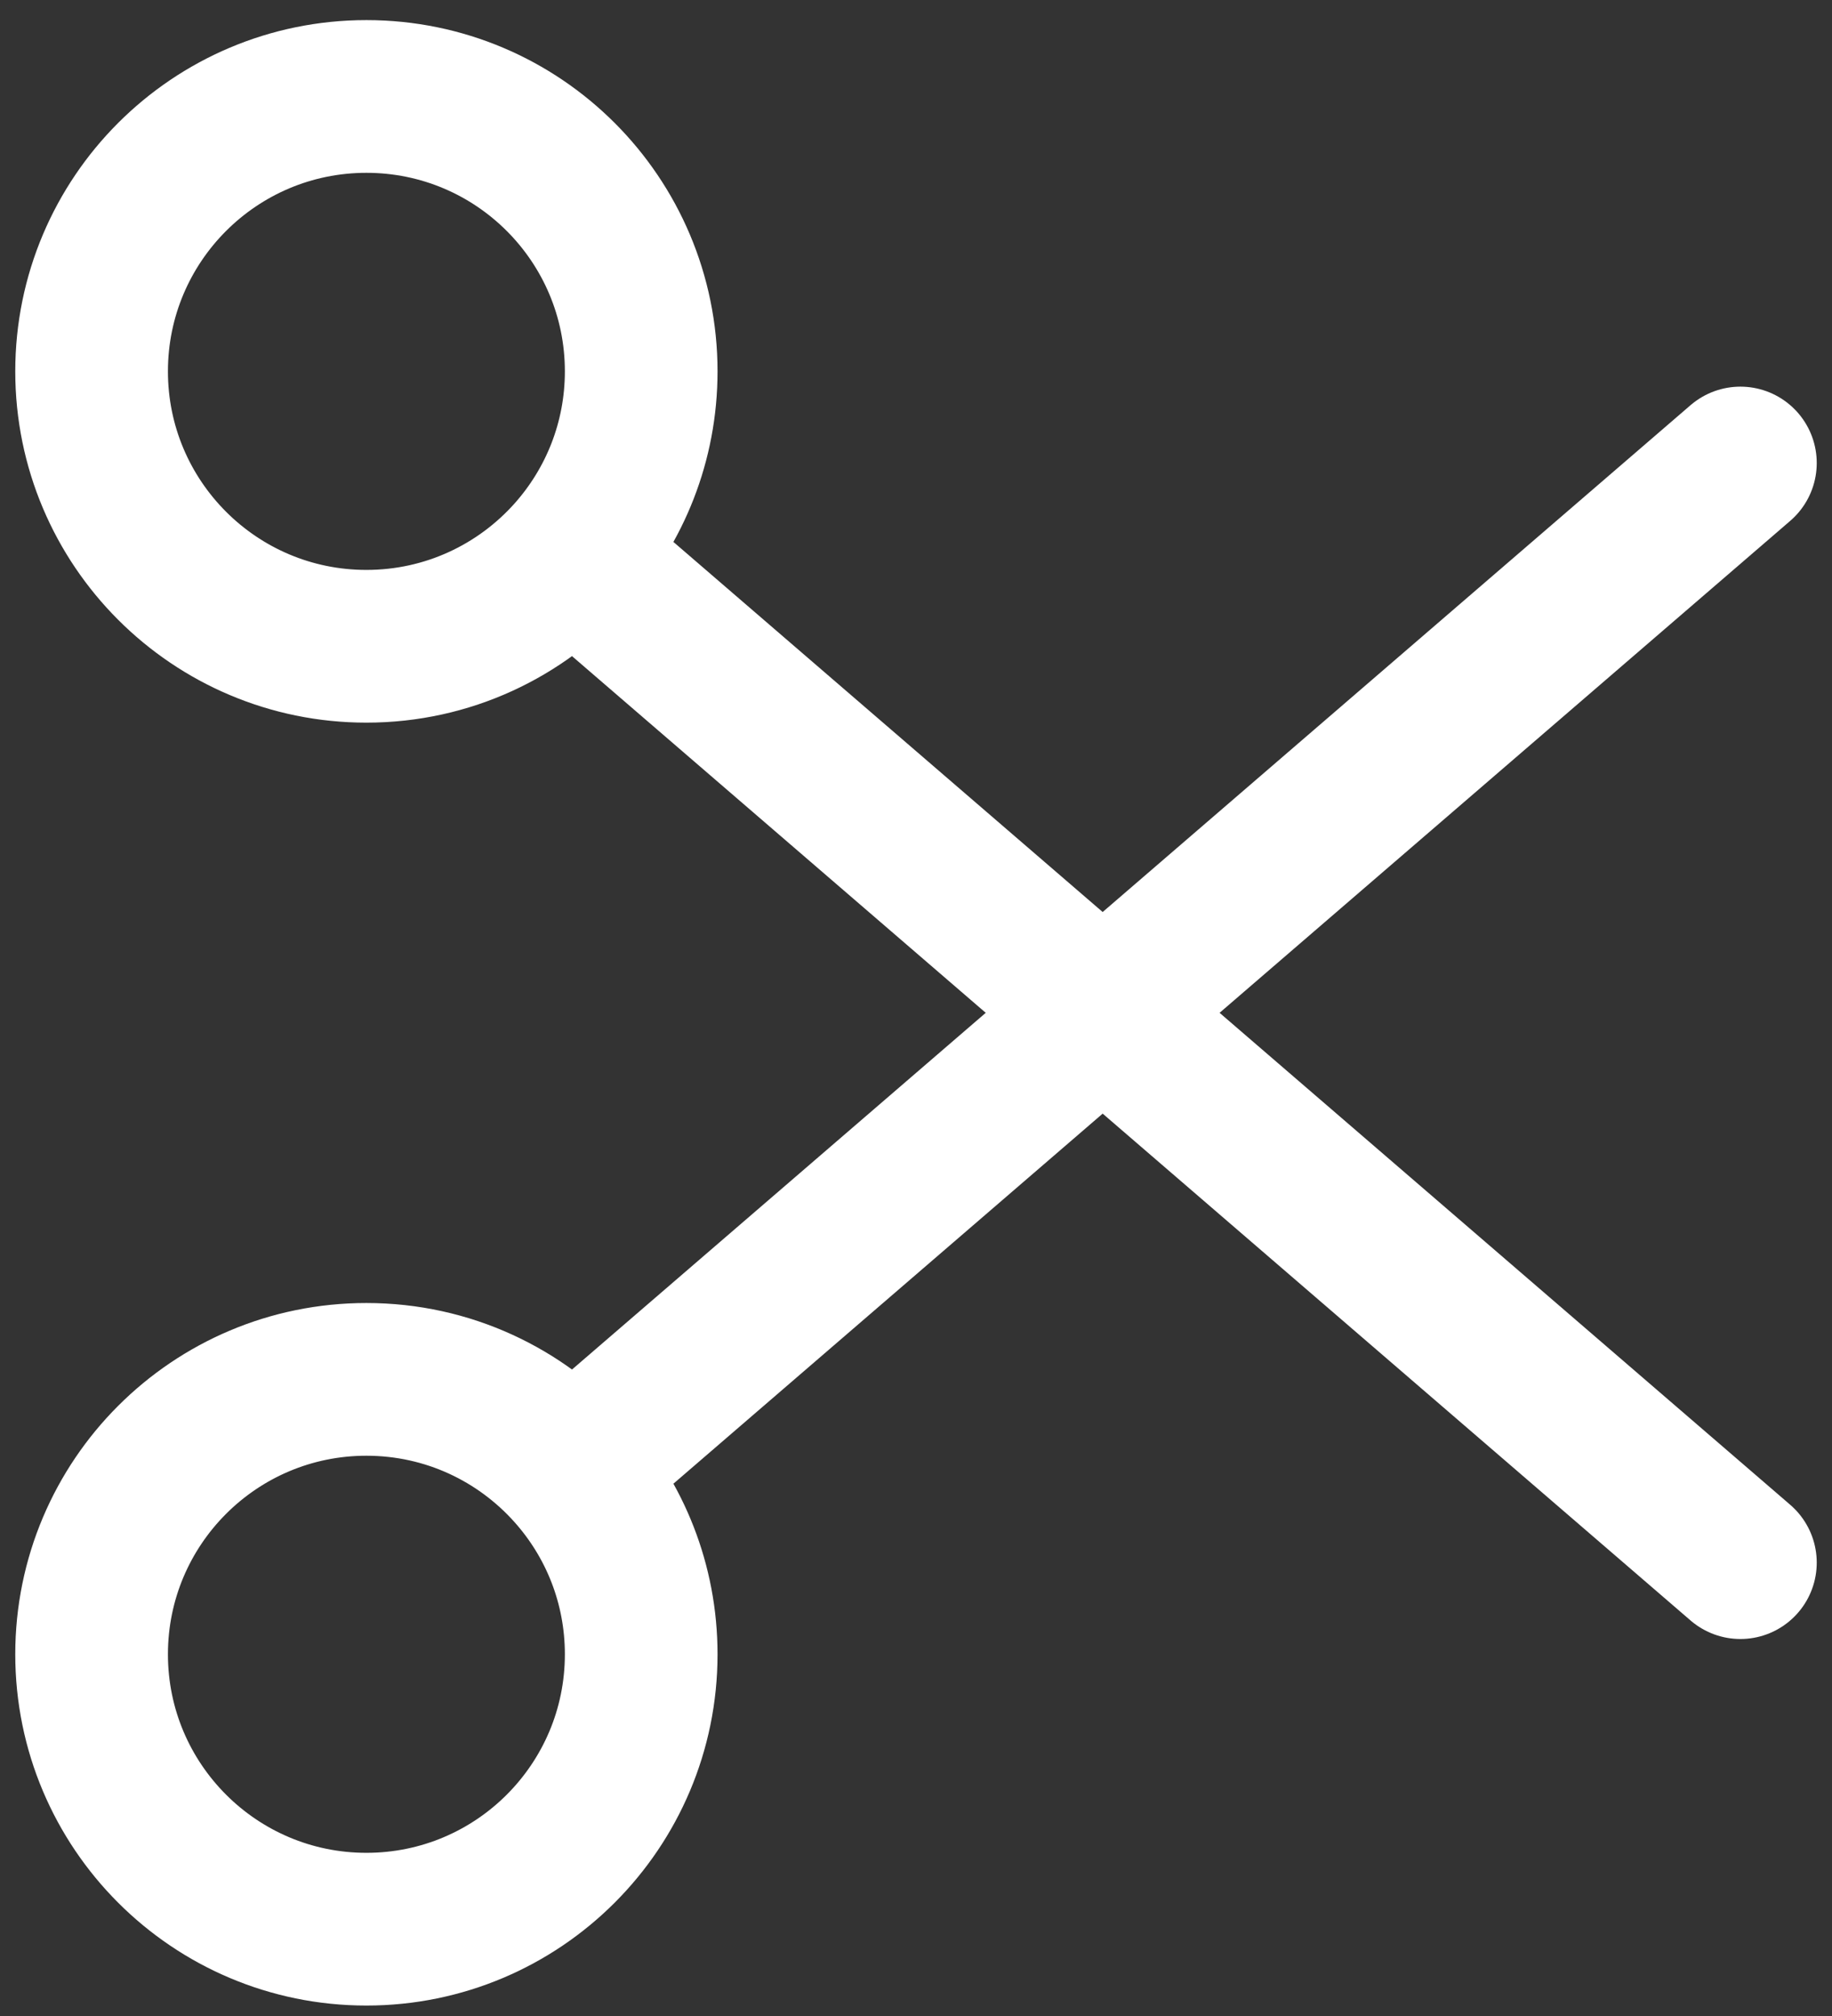 <svg width="30" height="33" viewBox="0 0 30 33" fill="none" xmlns="http://www.w3.org/2000/svg">
<rect x="0" y="0" width="30" height="33" fill="#333333" stroke="none"/>
<path d="M9.354 9.079L28.5 25.579M9.354 9.079C10.067 8.282 10.5 7.231 10.5 6.079C10.5 3.593 8.486 1.579 6 1.579C3.515 1.579 1.5 3.593 1.5 6.079C1.5 8.564 3.515 10.579 6 10.579C7.333 10.579 8.53 9.999 9.354 9.079Z" stroke="white" stroke-width="2.5" stroke-linecap="round" stroke-linejoin="round"/>
<path d="M9.354 24.079L28.5 7.579M9.354 24.079C10.067 24.875 10.5 25.926 10.5 27.079C10.5 29.564 8.486 31.579 6 31.579C3.515 31.579 1.5 29.564 1.5 27.079C1.5 24.593 3.515 22.579 6 22.579C7.333 22.579 8.53 23.158 9.354 24.079Z" stroke="white" stroke-width="2.5" stroke-linecap="round" stroke-linejoin="round"/>
</svg>
